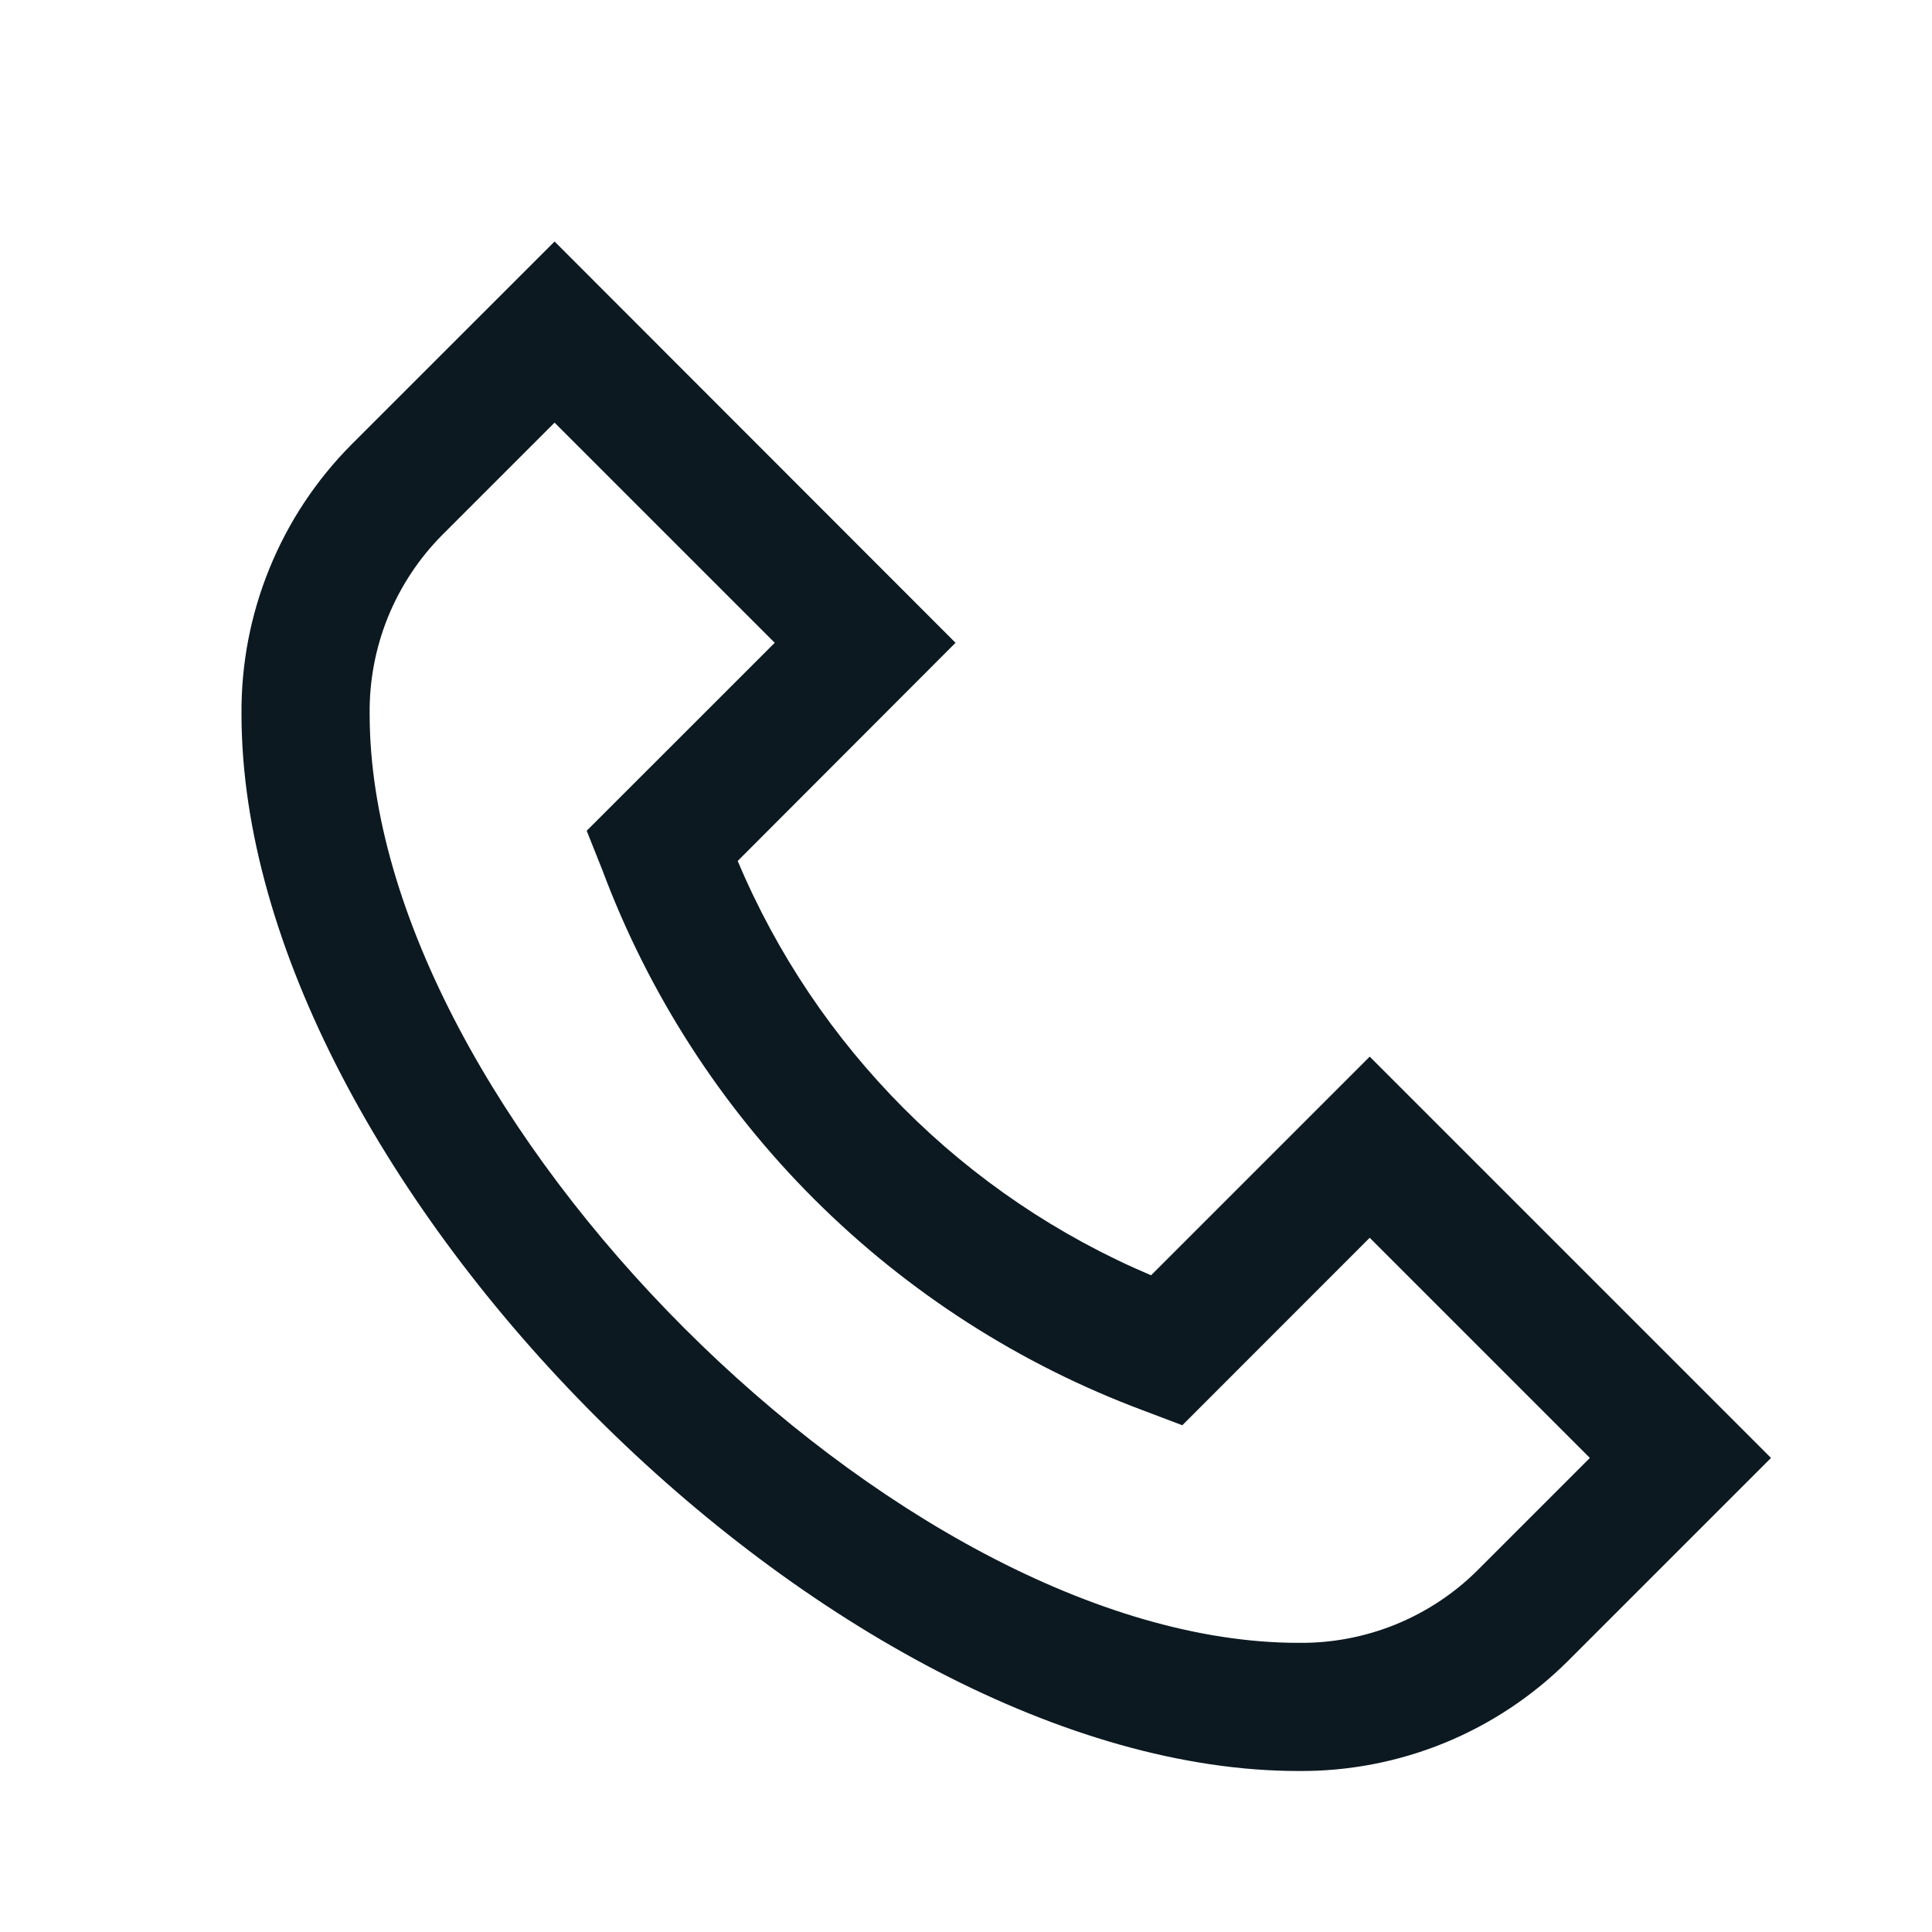 <svg width="24" height="24" viewBox="0 0 24 24" fill="none" xmlns="http://www.w3.org/2000/svg">
<path d="M14.299 15.842C11.982 14.861 10.14 13.014 9.164 10.695L11.87 7.985L6.889 3L4.366 5.522C3.928 5.963 3.582 6.485 3.348 7.06C3.113 7.635 2.995 8.25 3 8.871C3 14.638 10.362 22 16.129 22C16.75 22.005 17.365 21.887 17.94 21.653C18.515 21.418 19.037 21.072 19.477 20.634L22 18.111L17.015 13.126L14.299 15.842ZM18.352 19.509C18.06 19.799 17.713 20.027 17.331 20.182C16.949 20.336 16.541 20.413 16.129 20.408C11.17 20.408 4.592 13.83 4.592 8.871C4.587 8.459 4.664 8.051 4.818 7.669C4.973 7.288 5.201 6.941 5.491 6.648L6.889 5.25L9.624 7.985L7.288 10.32L7.483 10.809C8.057 12.344 8.954 13.738 10.114 14.896C11.274 16.054 12.669 16.95 14.204 17.522L14.687 17.705L17.015 15.376L19.75 18.111L18.352 19.509Z" fill="#0C1921"/>
</svg>
